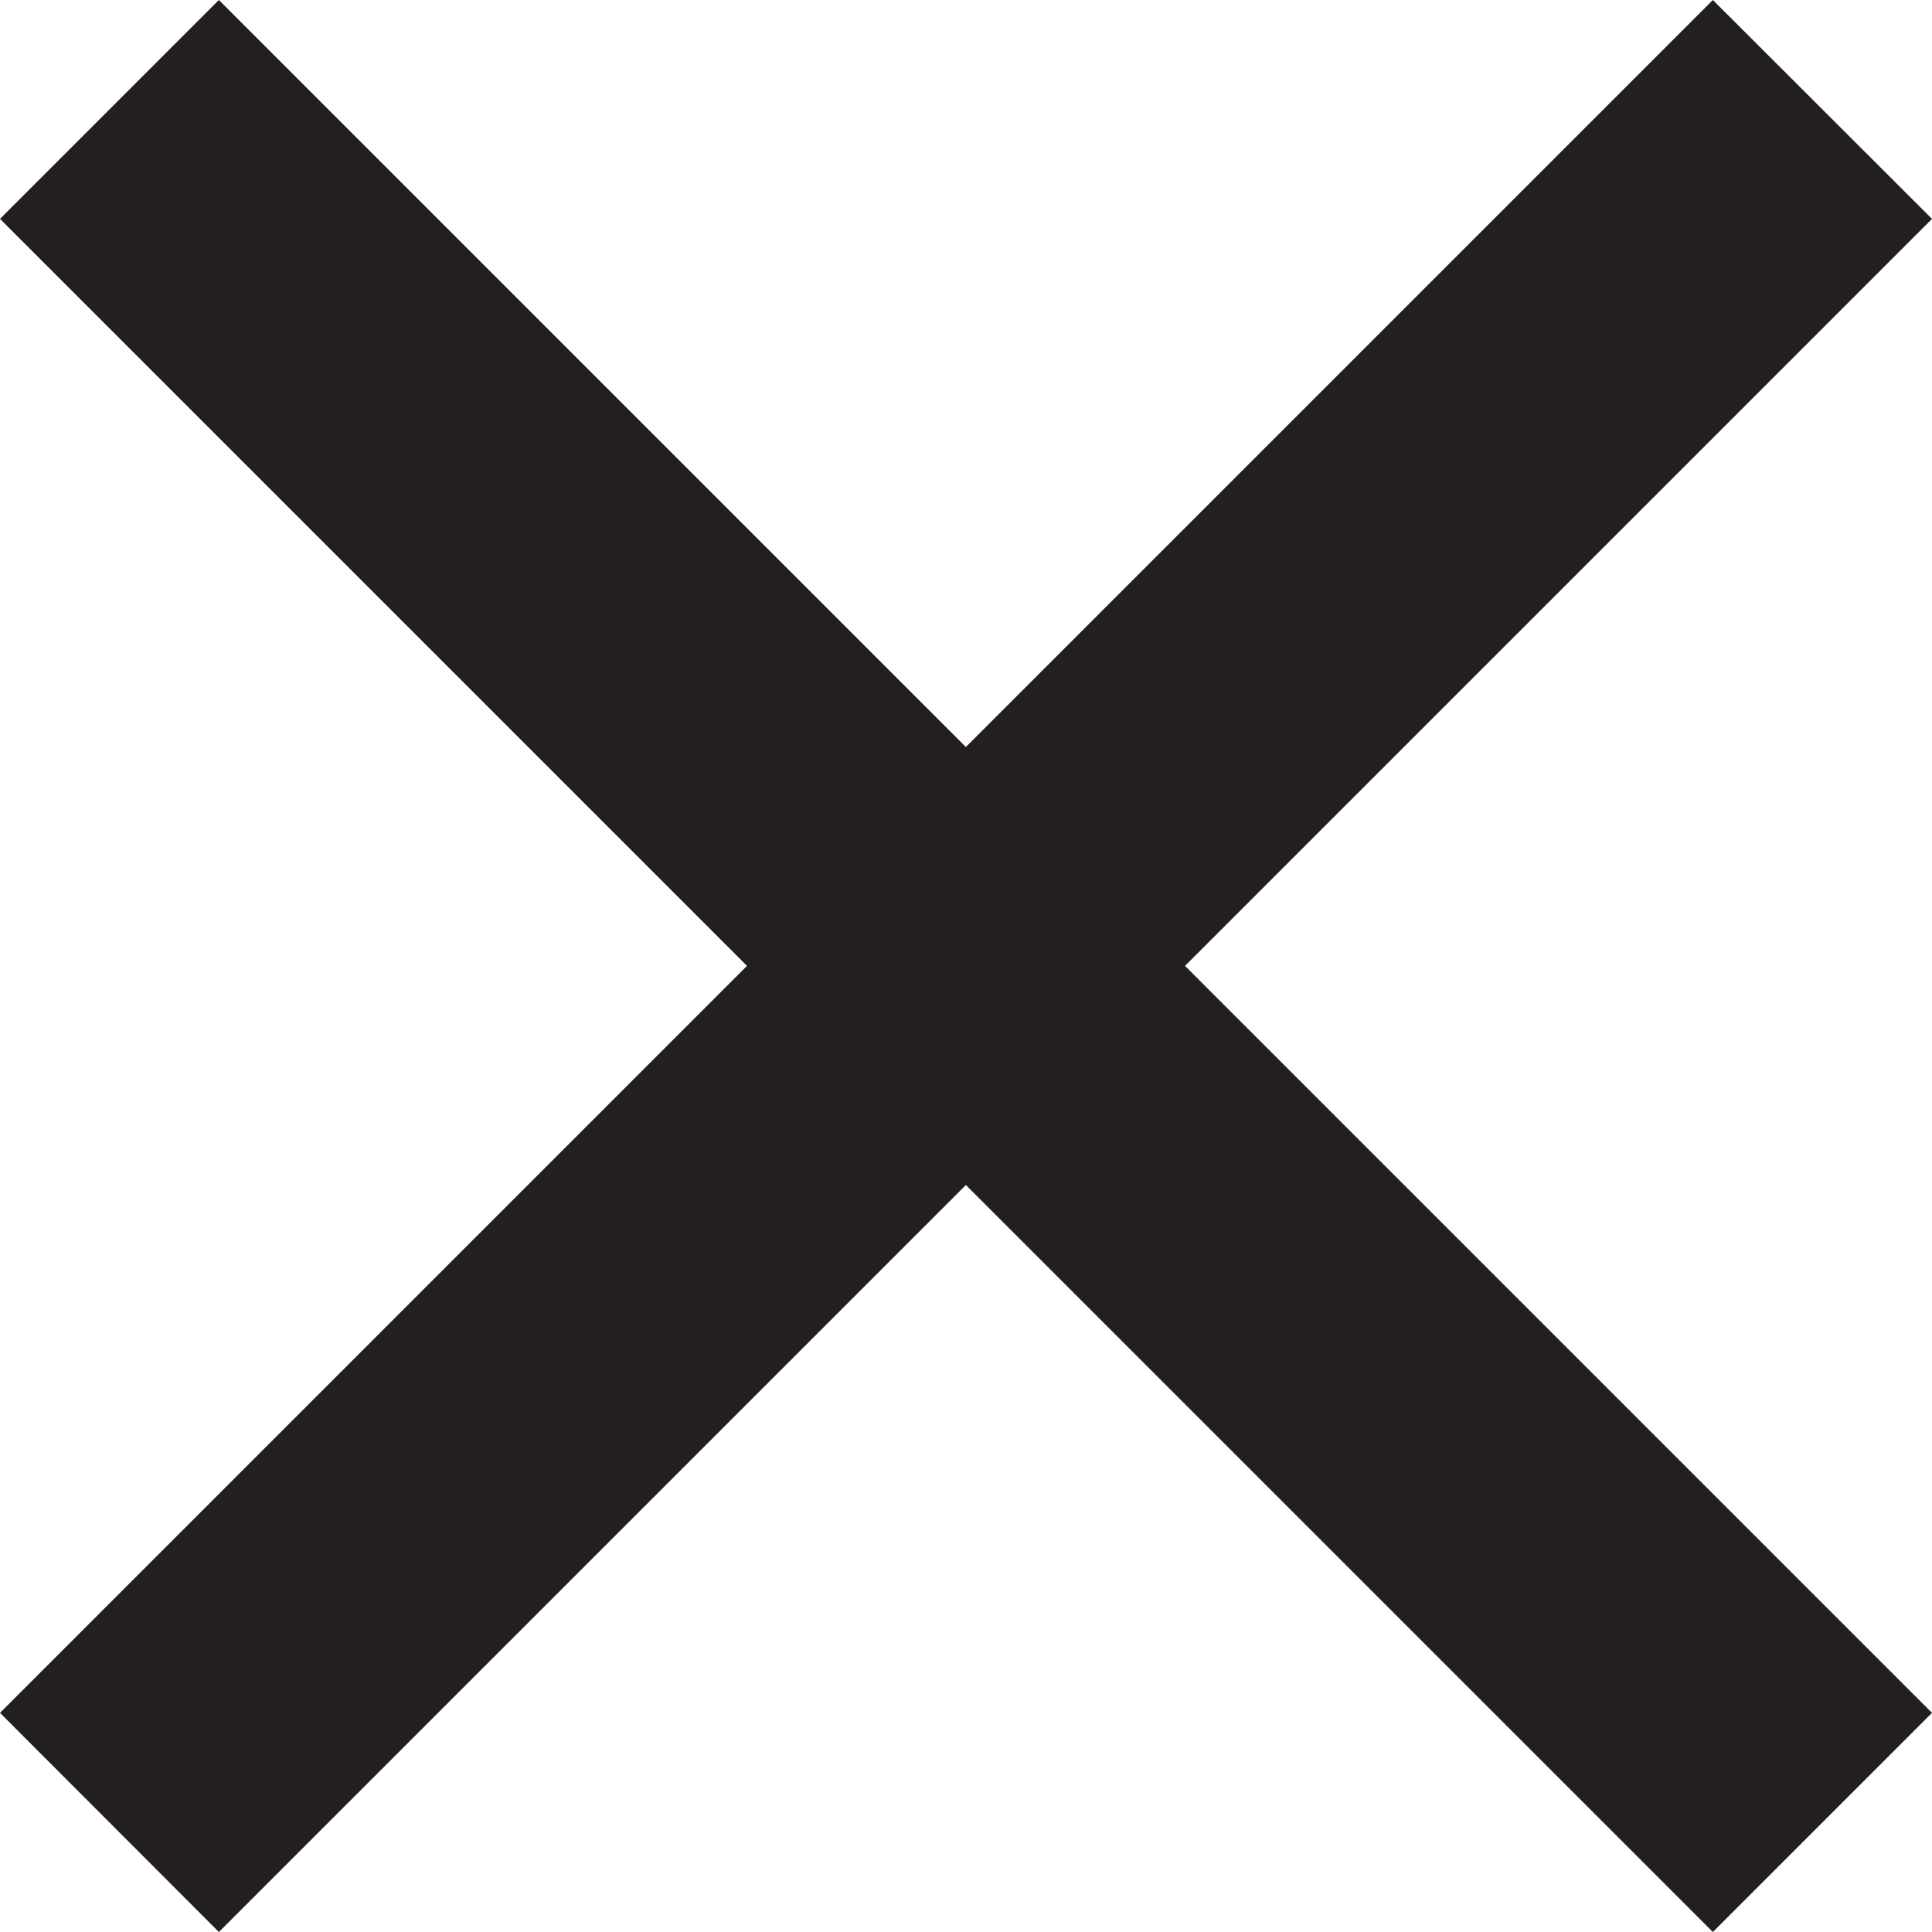 <svg id="Layer_1" data-name="Layer 1" xmlns="http://www.w3.org/2000/svg" viewBox="0 0 74.85 74.85"><defs><style>.cls-1{fill:#231f20;}</style></defs><title>closebtn</title><polygon class="cls-1" points="66.36 0 37.42 28.94 8.48 0 0 8.48 28.94 37.42 0 66.36 8.48 74.85 37.42 45.91 66.36 74.85 74.85 66.36 45.91 37.42 74.85 8.48 66.36 0"/></svg>